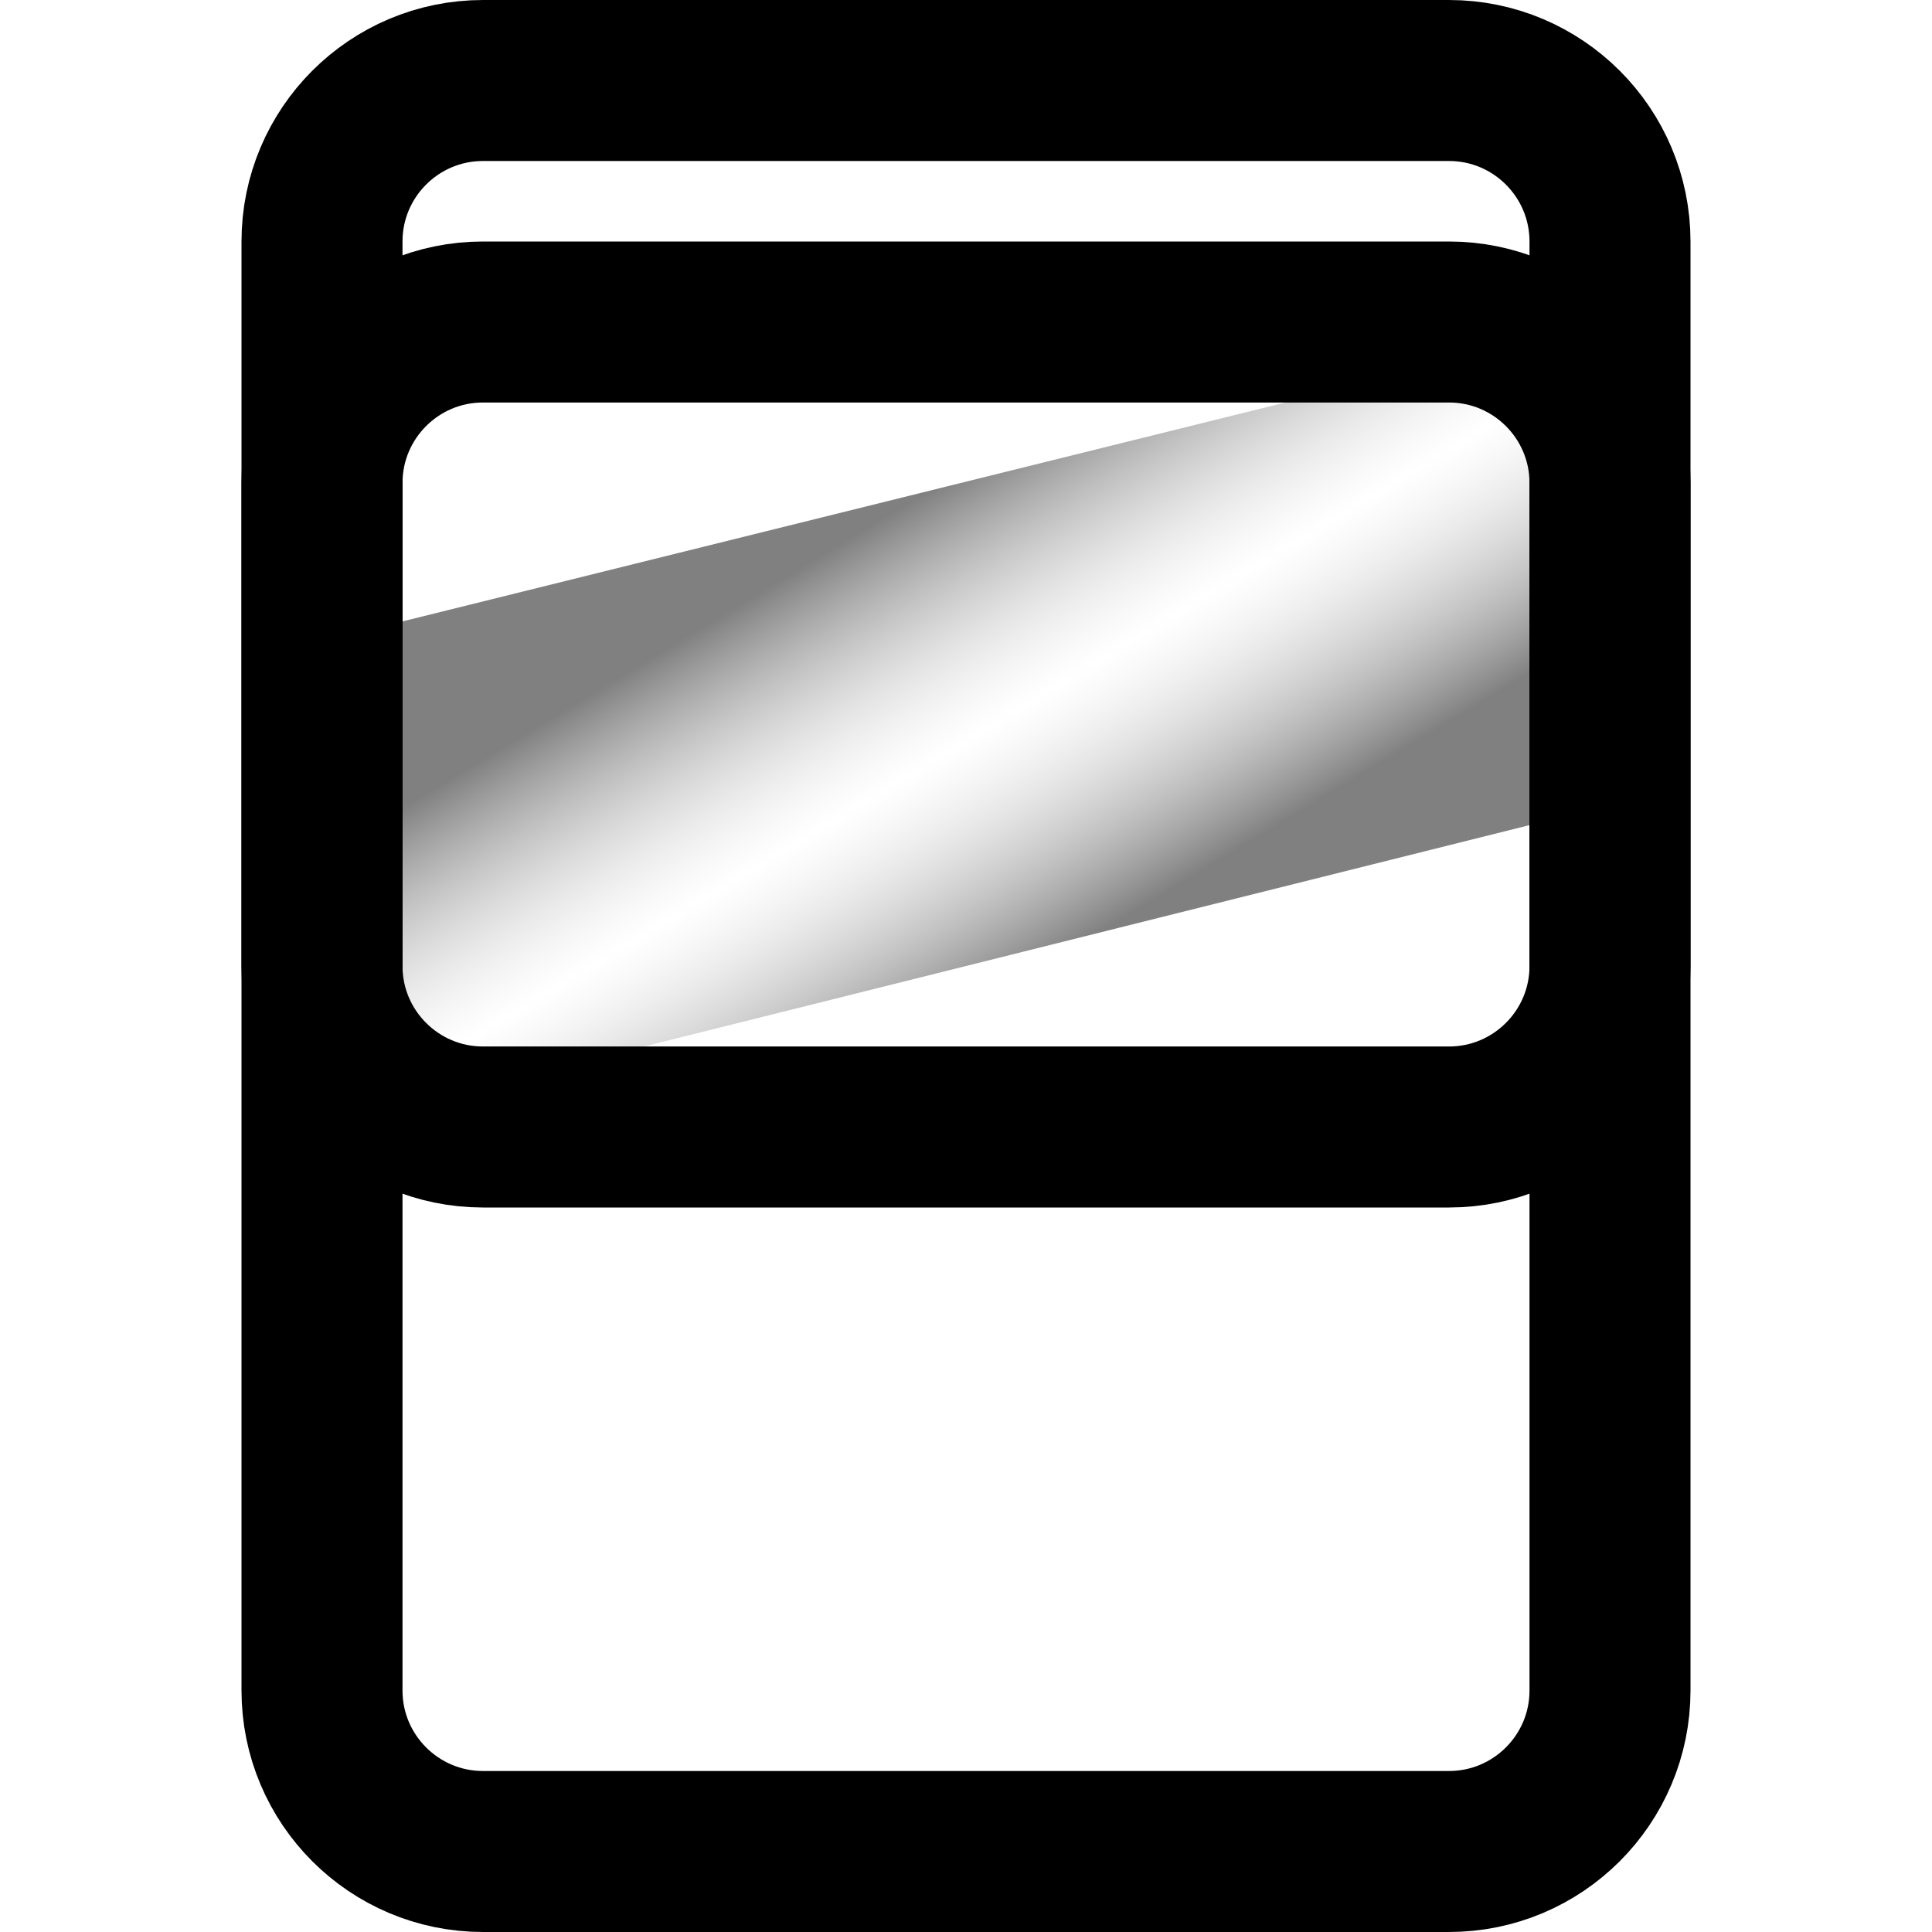 <?xml version="1.0" encoding="UTF-8" standalone="no"?>
<!DOCTYPE svg PUBLIC "-//W3C//DTD SVG 1.1//EN" "http://www.w3.org/Graphics/SVG/1.1/DTD/svg11.dtd">
<svg width="100%" height="100%" viewBox="0 0 24 24" version="1.1" xmlns="http://www.w3.org/2000/svg" xmlns:xlink="http://www.w3.org/1999/xlink" xml:space="preserve" xmlns:serif="http://www.serif.com/" style="fill-rule:evenodd;clip-rule:evenodd;">
    <path d="M4,7.967L20,4L20,10L4,14L4,7.967Z" style="fill:url(#_Linear1);fill-rule:nonzero;"/>
    <path d="M20,6L20,12C20,13.104 19.104,14 18,14L6,14C4.896,14 4,13.104 4,12L4,6C4,4.896 4.896,4 6,4L18,4C19.104,4 20,4.896 20,6Z" style="fill:none;stroke:black;stroke-width:2px;"/>
    <path d="M20,3L20,21C20,22.104 19.104,23 18,23L6,23C4.896,23 4,22.104 4,21L4,3C4,1.896 4.896,1 6,1L18,1C19.104,1 20,1.896 20,3Z" style="fill:none;stroke:black;stroke-width:2px;"/>
    <defs>
        <linearGradient id="_Linear1" x1="0" y1="0" x2="1" y2="0" gradientUnits="userSpaceOnUse" gradientTransform="matrix(3,5,-5,3,10,7)"><stop offset="0" style="stop-color:rgb(128,128,128);stop-opacity:1"/><stop offset="0.5" style="stop-color:rgb(211,211,211);stop-opacity:0"/><stop offset="1" style="stop-color:rgb(128,128,128);stop-opacity:1"/></linearGradient>
    </defs>
</svg>

